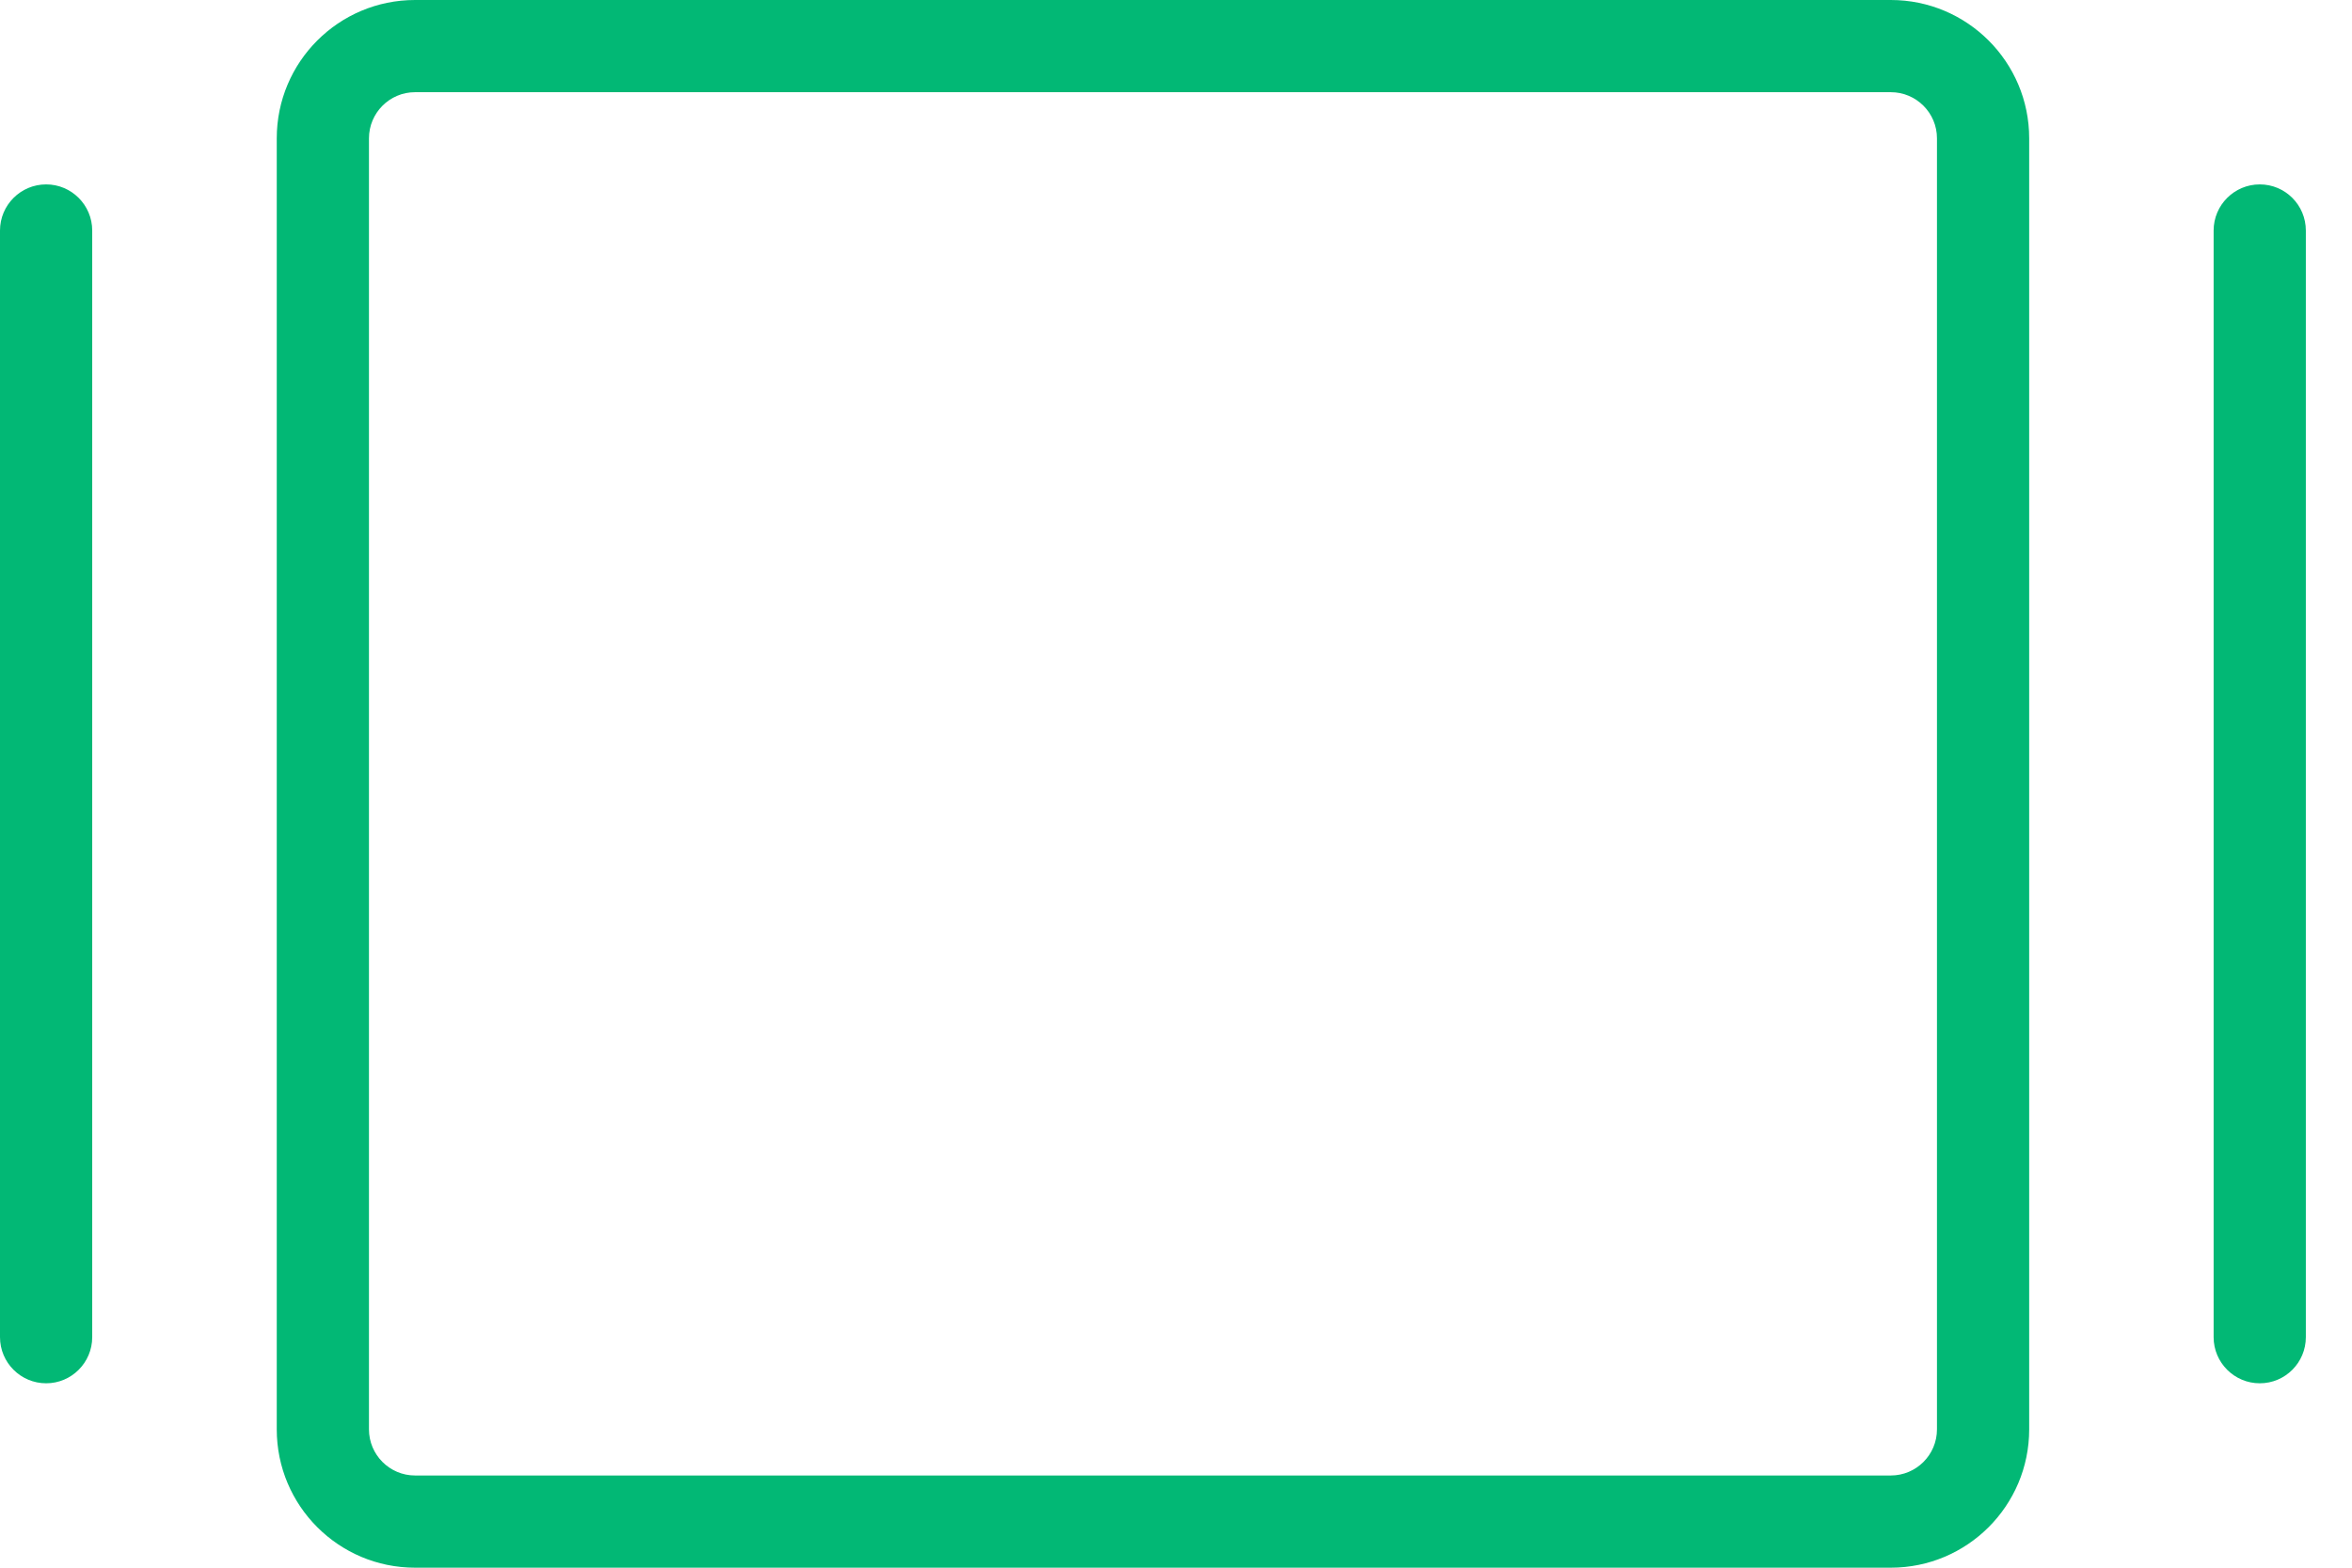 <?xml version="1.0" encoding="UTF-8" standalone="no"?>
<svg width="24px" height="16px" viewBox="0 0 24 16" version="1.1" xmlns="http://www.w3.org/2000/svg" xmlns:xlink="http://www.w3.org/1999/xlink">
    <!-- Generator: Sketch 44.1 (41455) - http://www.bohemiancoding.com/sketch -->
    <title>mobile-spaces-on</title>
    <desc>Created with Sketch.</desc>
    <defs></defs>
    <g id="Page-23" stroke="none" stroke-width="1" fill="none" fill-rule="evenodd">
        <g id="mobile-spaces-on" fill="#02B875">
            <path d="M19.765,14.588 C19.765,14.848 19.554,15.059 19.294,15.059 L4.235,15.059 C3.976,15.059 3.765,14.848 3.765,14.588 L3.765,1.412 C3.765,1.152 3.976,0.941 4.235,0.941 L19.294,0.941 C19.554,0.941 19.765,1.152 19.765,1.412 L19.765,14.588 Z M19.294,0 L4.235,0 C3.456,0 2.824,0.632 2.824,1.412 L2.824,14.588 C2.824,15.368 3.456,16 4.235,16 L19.294,16 C20.073,16 20.706,15.368 20.706,14.588 L20.706,1.412 C20.706,0.632 20.073,0 19.294,0 L19.294,0 Z" id="Fill-1"></path>
            <path d="M23.059,1.882 C22.799,1.882 22.588,2.093 22.588,2.353 L22.588,13.647 C22.588,13.907 22.799,14.118 23.059,14.118 C23.319,14.118 23.529,13.907 23.529,13.647 L23.529,2.353 C23.529,2.093 23.319,1.882 23.059,1.882" id="Fill-3"></path>
            <path d="M0.471,1.882 C0.211,1.882 0,2.093 0,2.353 L0,13.647 C0,13.907 0.211,14.118 0.471,14.118 C0.73,14.118 0.941,13.907 0.941,13.647 L0.941,2.353 C0.941,2.093 0.73,1.882 0.471,1.882" id="Fill-5"></path>
        </g>
    </g>
</svg>